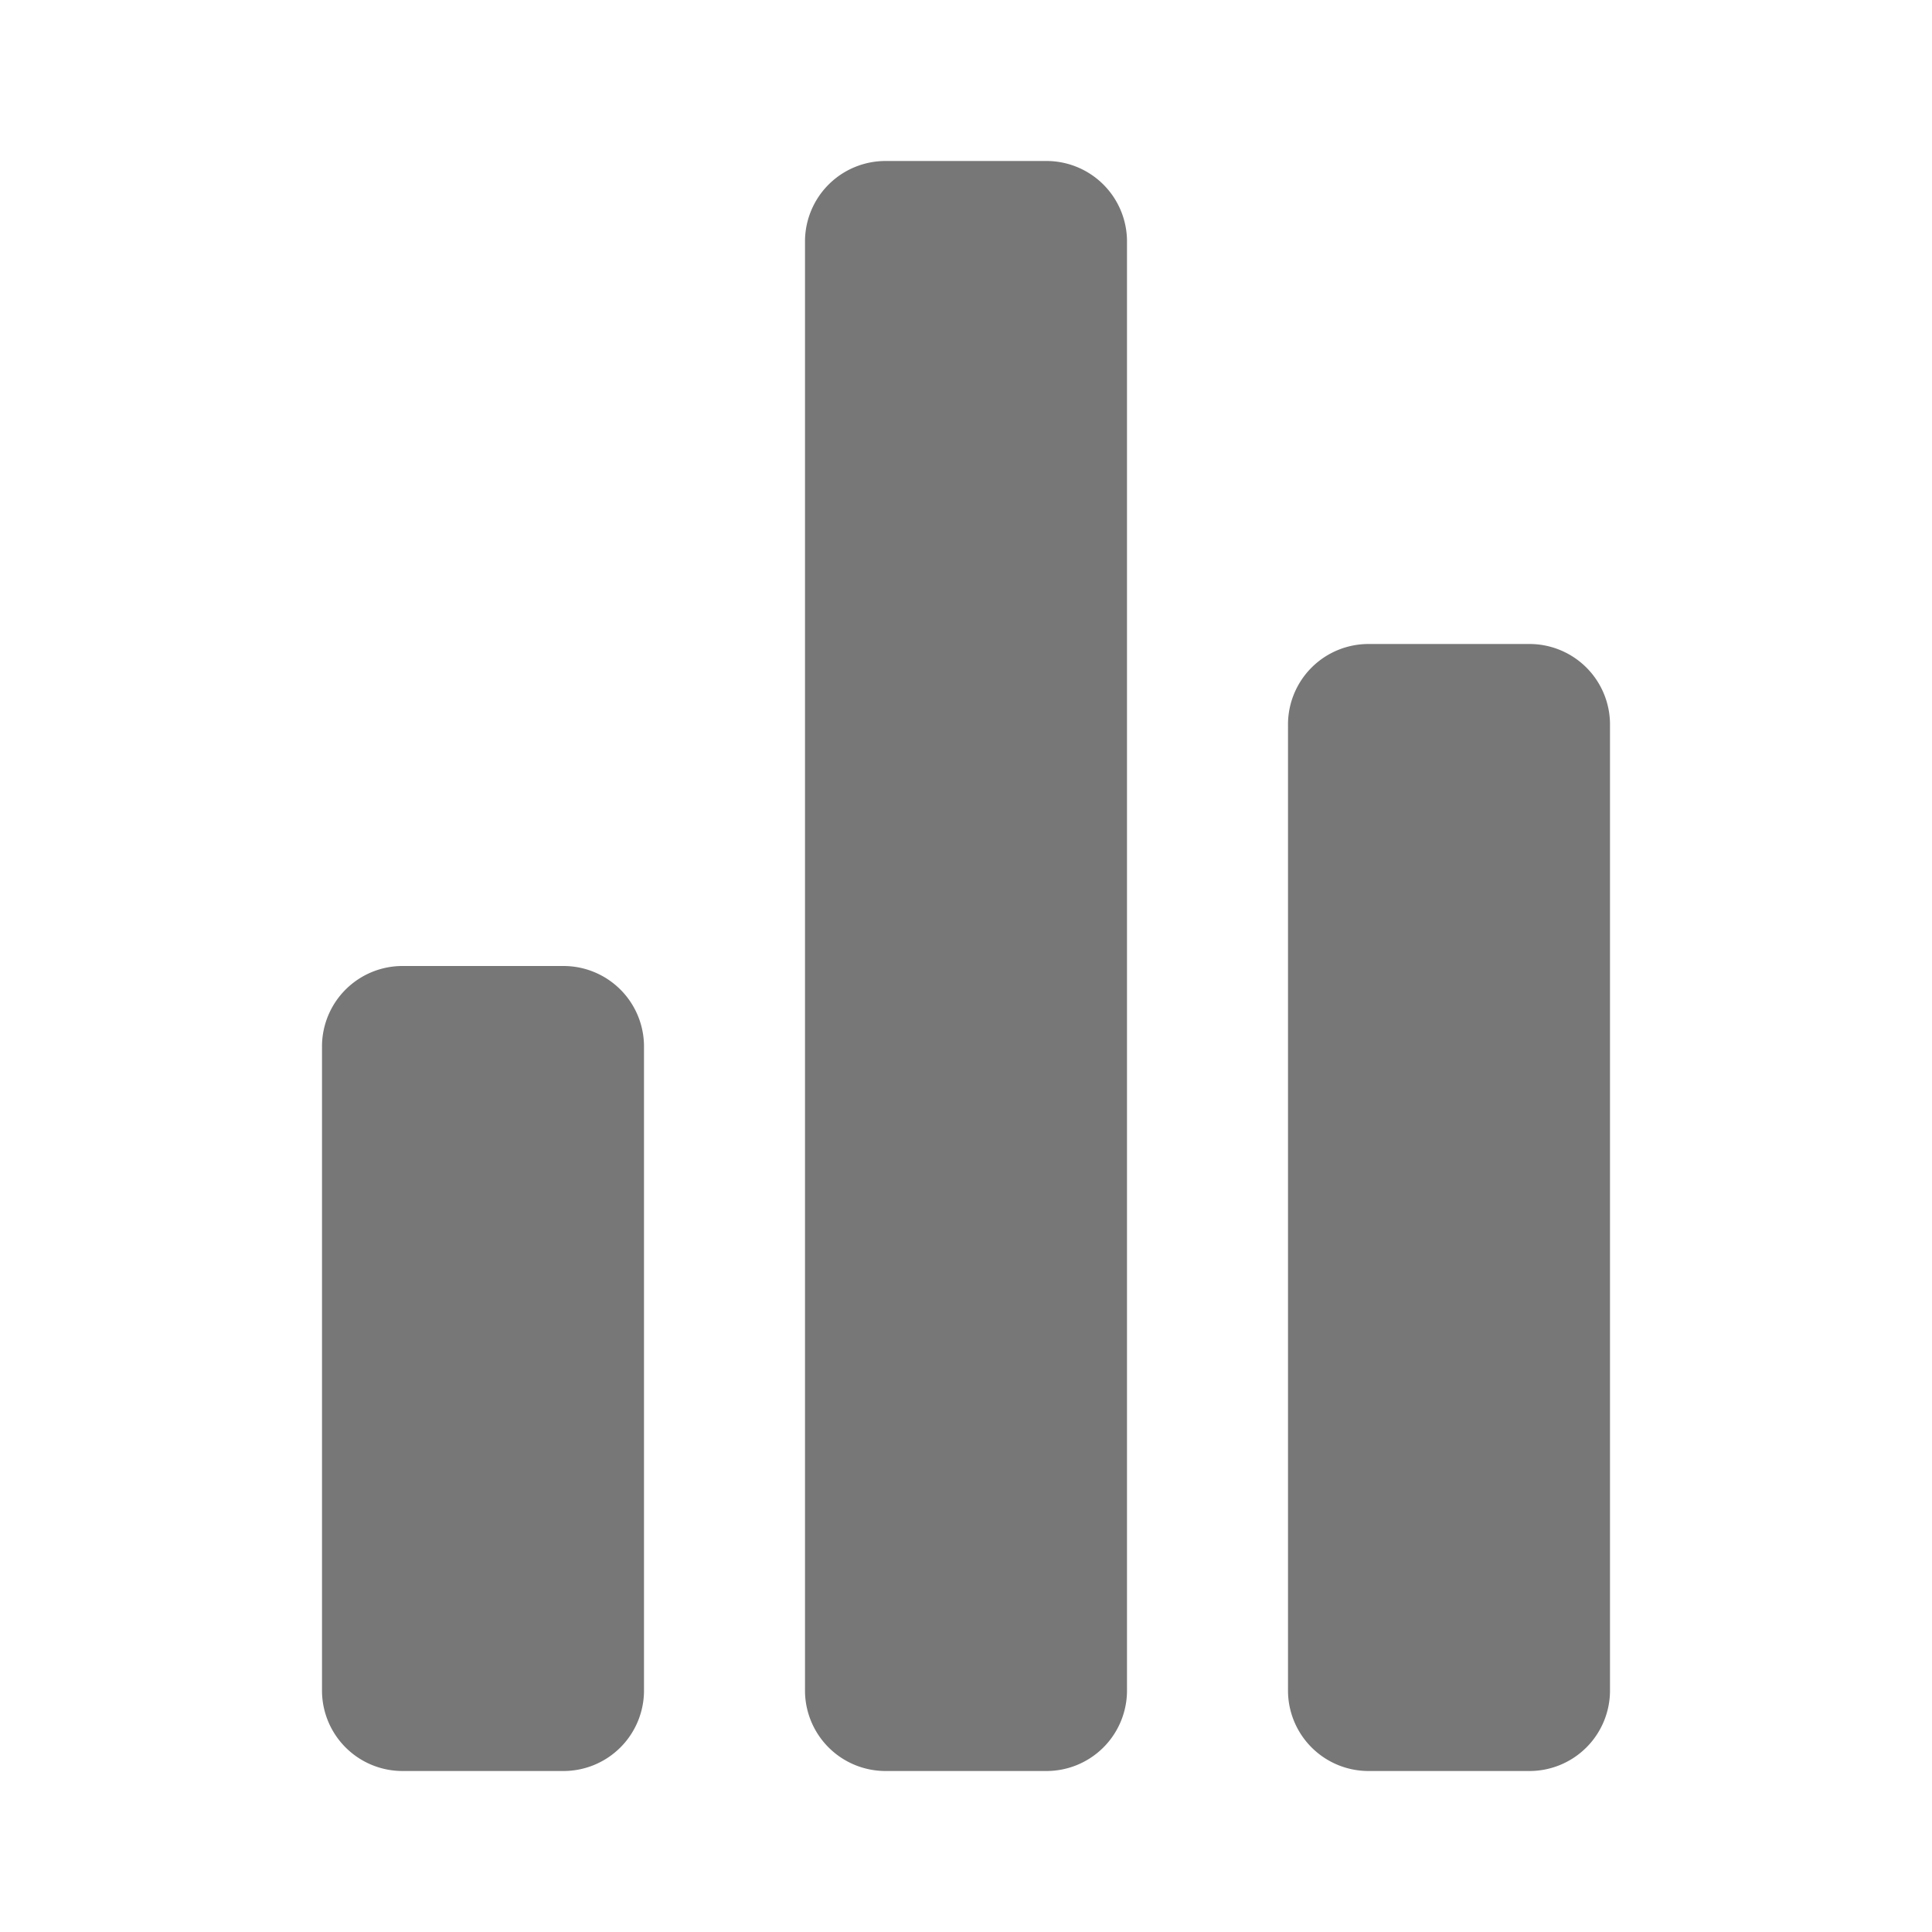 <svg xmlns="http://www.w3.org/2000/svg" width="12" height="12" viewBox="0 0 12 12">
  <title>
    MenuChart
  </title>
  <g fill="none" fill-rule="evenodd">
    <rect width="12" height="12" rx="2"/>
    <path fill="#777777" d="M2.5 6h1a.5.5 0 0 1 .5.5v4a.5.5 0 0 1-.5.5h-1a.5.5 0 0 1-.5-.5v-4a.5.5 0 0 1 .5-.5zm3-5h1a.5.5 0 0 1 .5.5v9a.5.5 0 0 1-.5.5h-1a.5.5 0 0 1-.5-.5v-9a.5.5 0 0 1 .5-.5zm3 3h1a.5.5 0 0 1 .5.5v6a.5.5 0 0 1-.5.5h-1a.5.5 0 0 1-.5-.5v-6a.5.5 0 0 1 .5-.5z"/>
  </g>
</svg>
